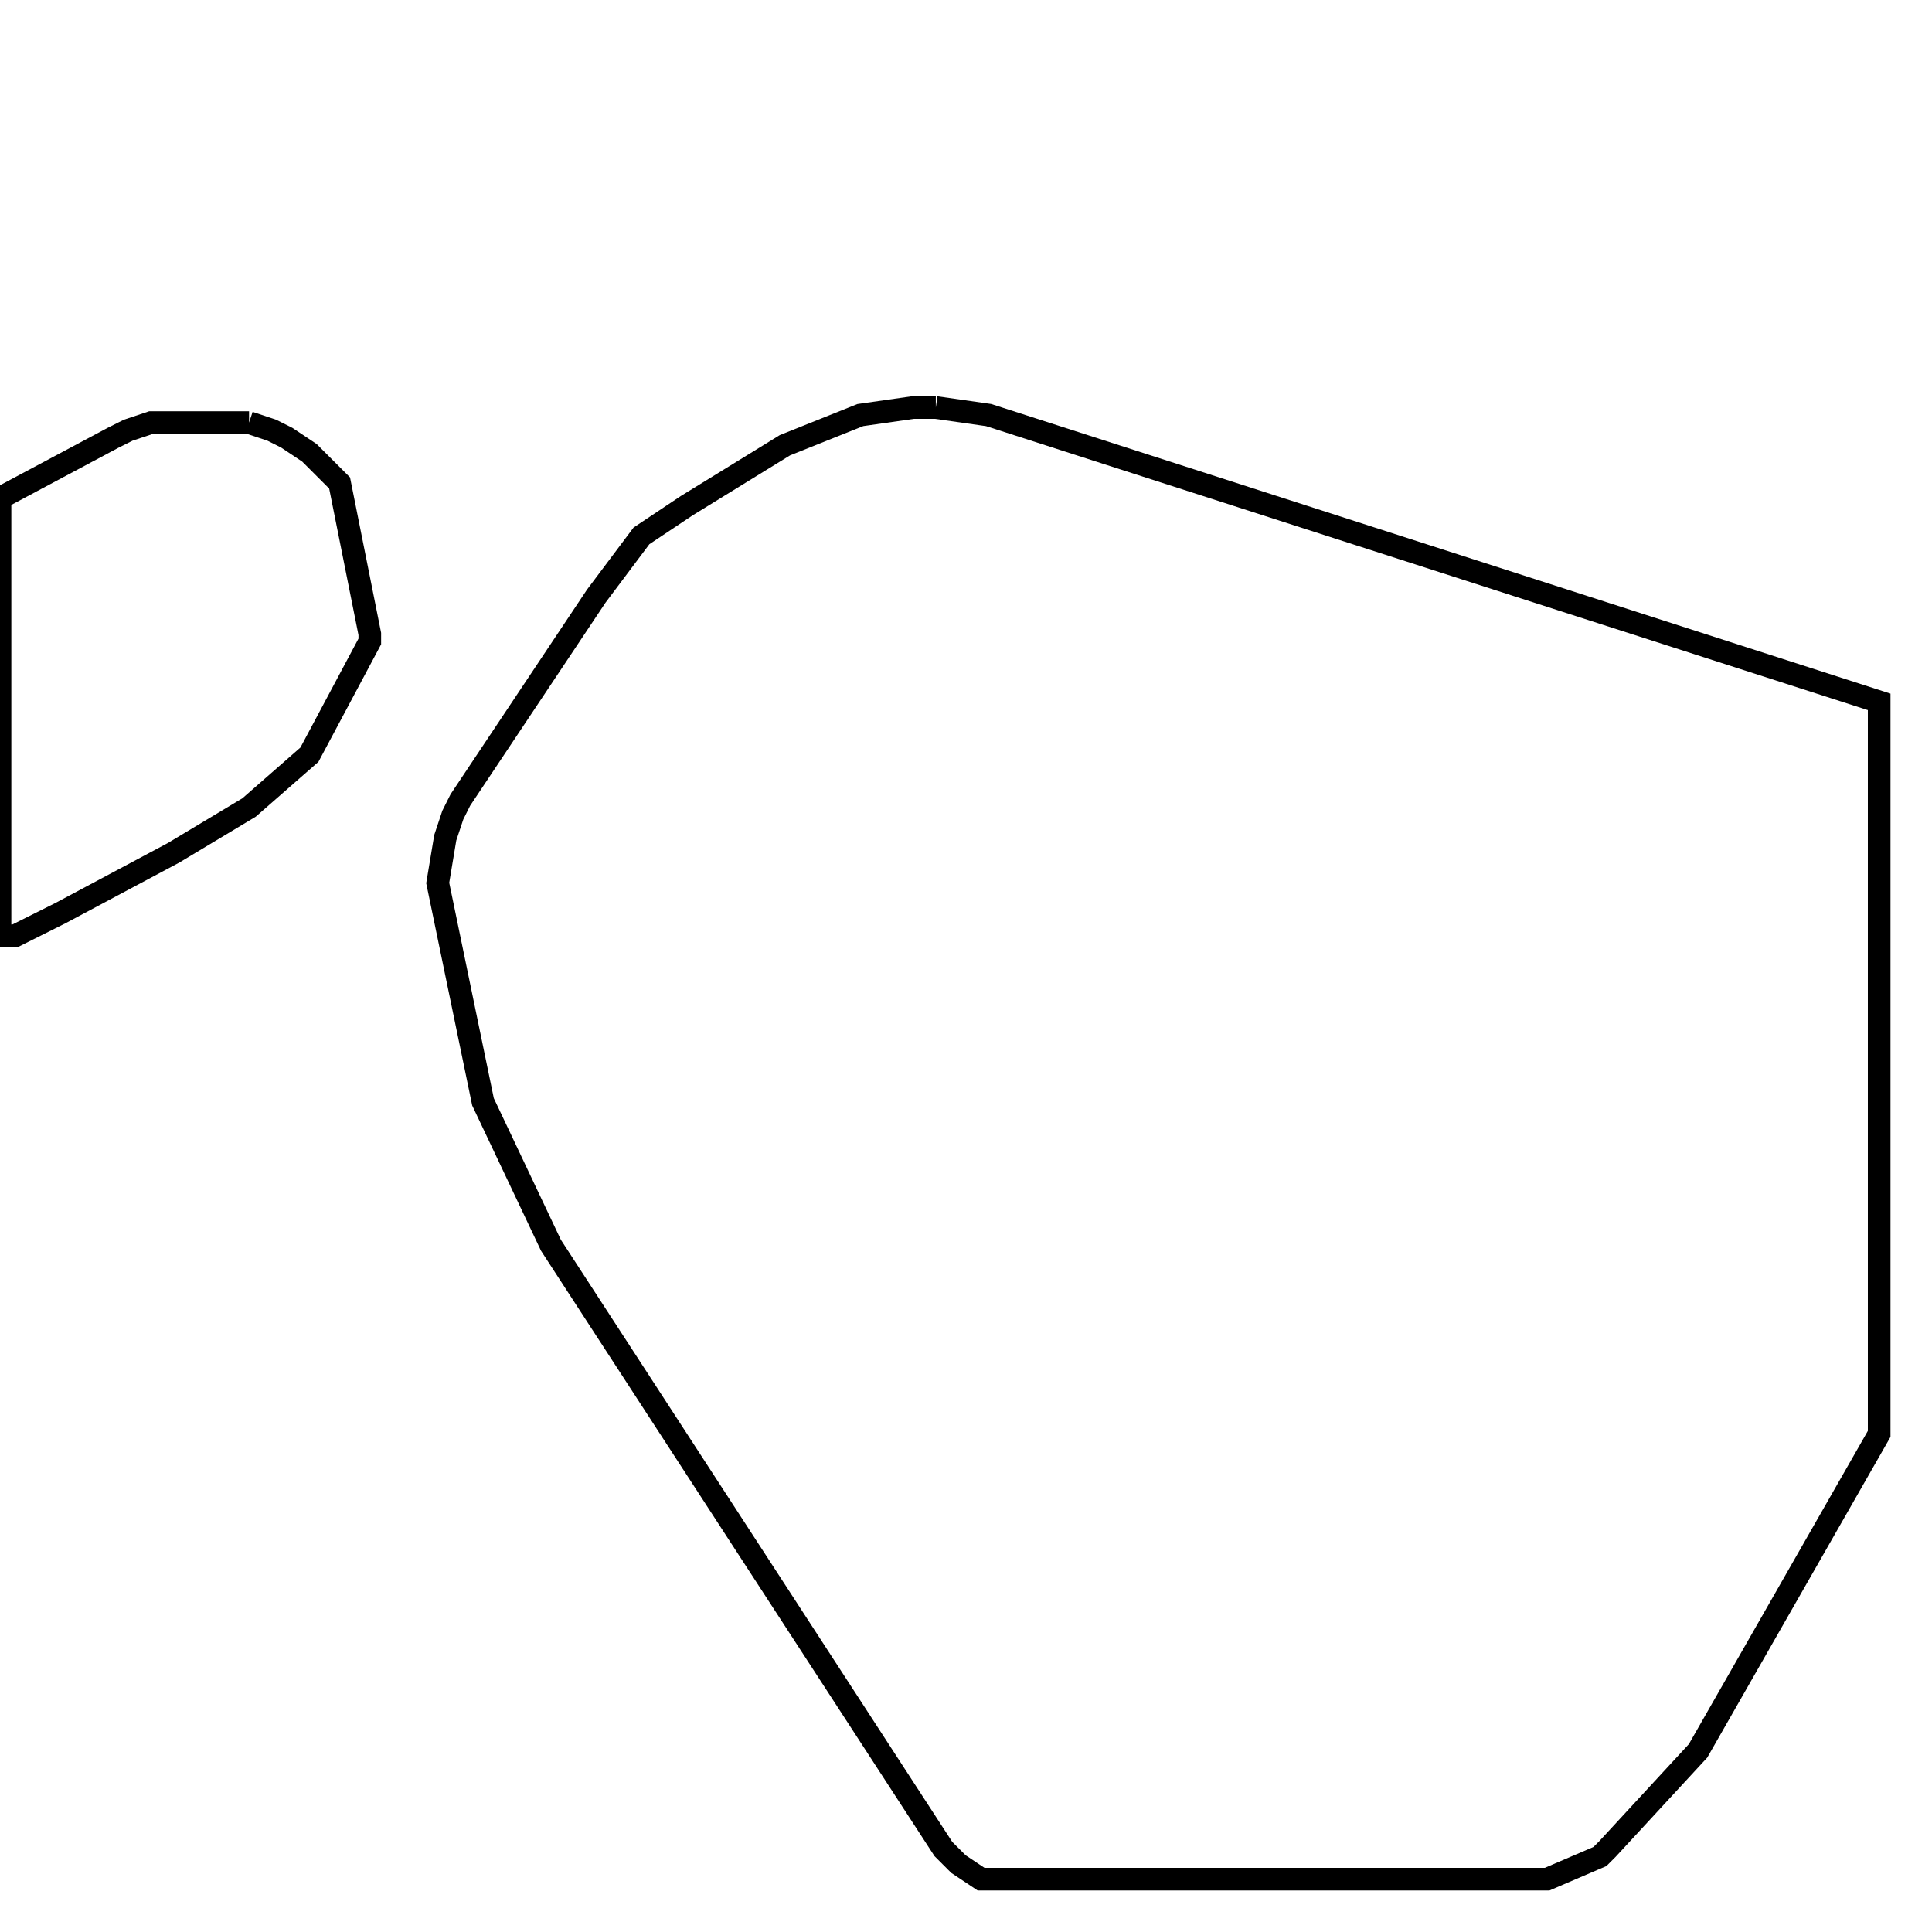 <svg width="256" height="256" xmlns="http://www.w3.org/2000/svg" fill-opacity="0" stroke="black" stroke-width="3" ><path d="M124 54 131 55 249 93 249 190 225 232 213 245 212 246 205 249 130 249 127 247 125 245 73 165 64 146 58 117 59 111 60 108 61 106 79 79 85 71 91 67 104 59 114 55 121 54 124 54 "/><path d="M33 56 36 57 38 58 41 60 45 64 49 84 49 85 41 100 33 107 23 113 8 121 2 124 0 124 0 66 15 58 17 57 20 56 33 56 "/></svg>